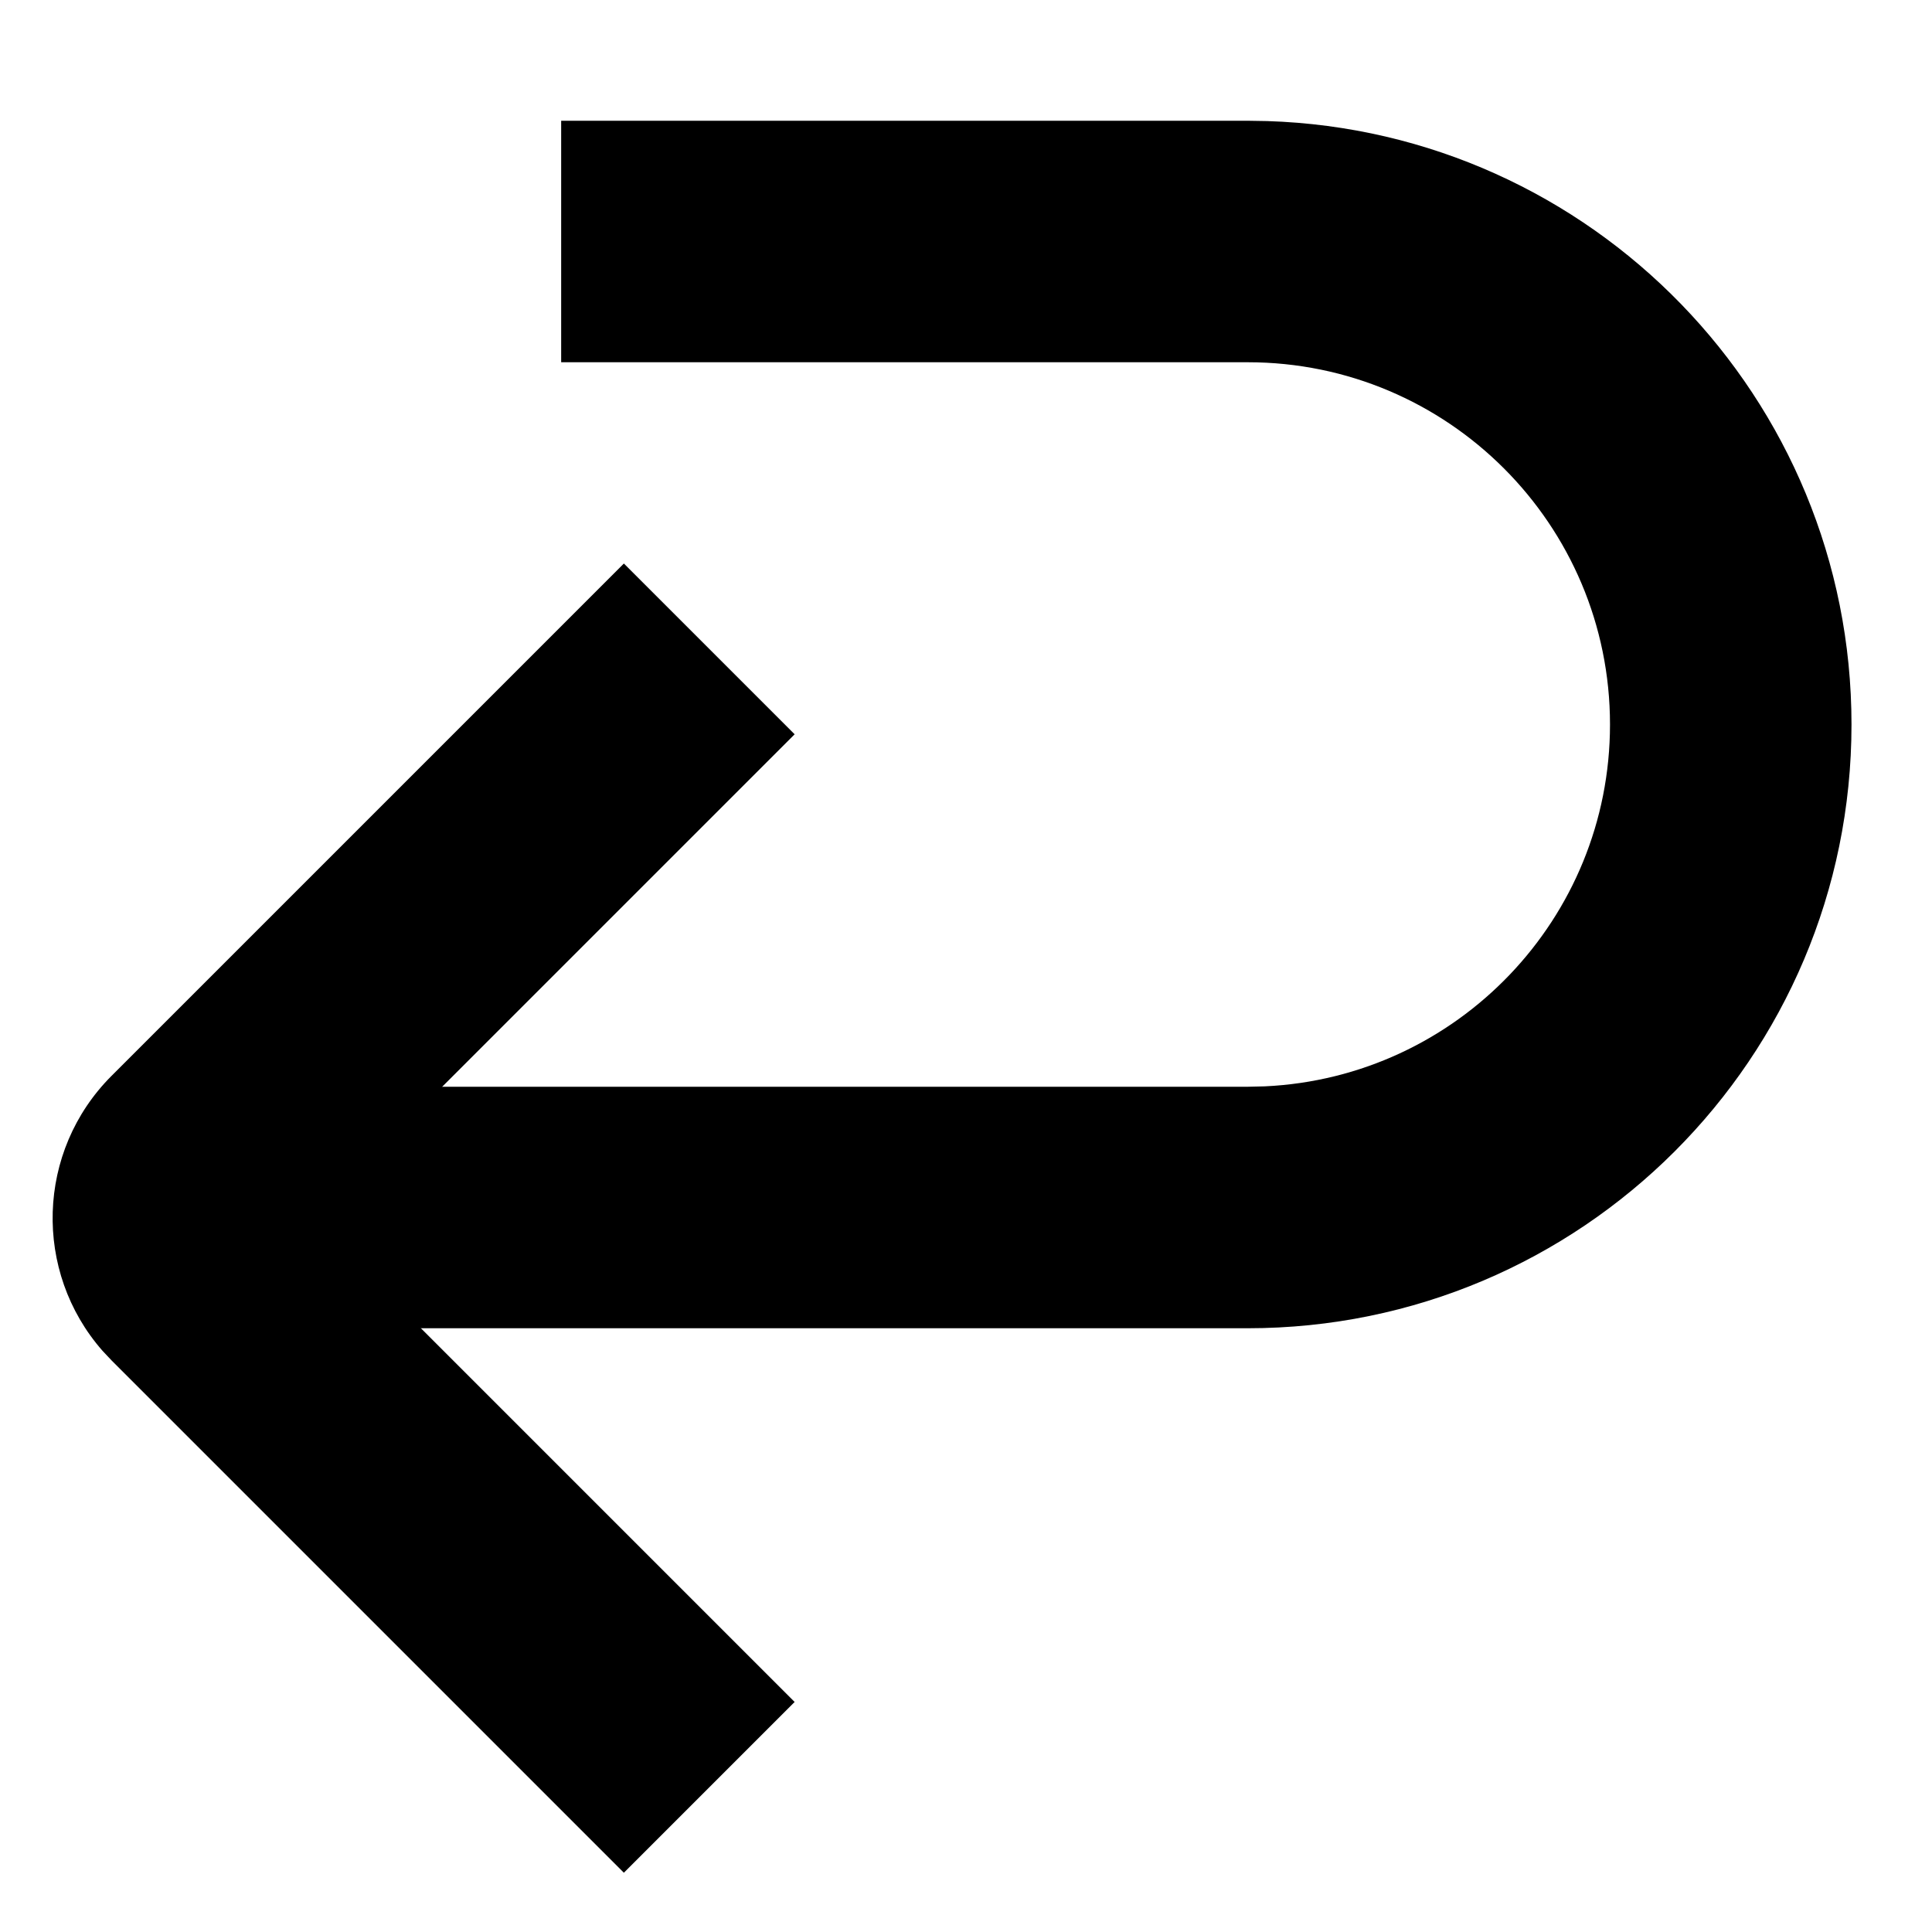 <?xml version="1.0" encoding="UTF-8"?>
<svg width="24px" height="24px" viewBox="0 0 24 24" version="1.1" xmlns="http://www.w3.org/2000/svg" xmlns:xlink="http://www.w3.org/1999/xlink">
    <!-- Generator: Sketch 62 (91390) - https://sketch.com -->
    <title>icon_arrow_previous</title>
    <desc>Created with Sketch.</desc>
    <g id="icon_arrow_previous" stroke="none" stroke-width="1" fill="none" fill-rule="evenodd">
        <g id="Group" transform="translate(11, 12.5) scale(-1, 1) translate(-11, -12.5) translate(-1, 1.5)" fill="#000000" fill-rule="nonzero">
            <path d="M18.5,7.882 C19.825,7.882 20.91,8.913 20.995,10.217 L21,10.382 L21,19.382 L18,19.382 L18,10.882 L9.5,10.882 L9.5,7.882 L18.5,7.882 Z" id="Rectangle-Copy-12" transform="translate(15.25, 13.632) rotate(-315) translate(-15.25, -13.632) "></path>
            <path d="M16.029,0 L16.029,3 L7.5,3 C5.015,3 3,5.015 3,7.5 C3,9.914 4.901,11.884 7.288,11.995 L7.5,12 L20.5,12 L20.5,15 L7.5,15 C3.358,15 0,11.642 0,7.5 C0,3.439 3.227,0.132 7.257,0.004 L7.5,0 L16.029,0 Z" id="Path-7-Copy-5"></path>
        </g>
    </g>
</svg>